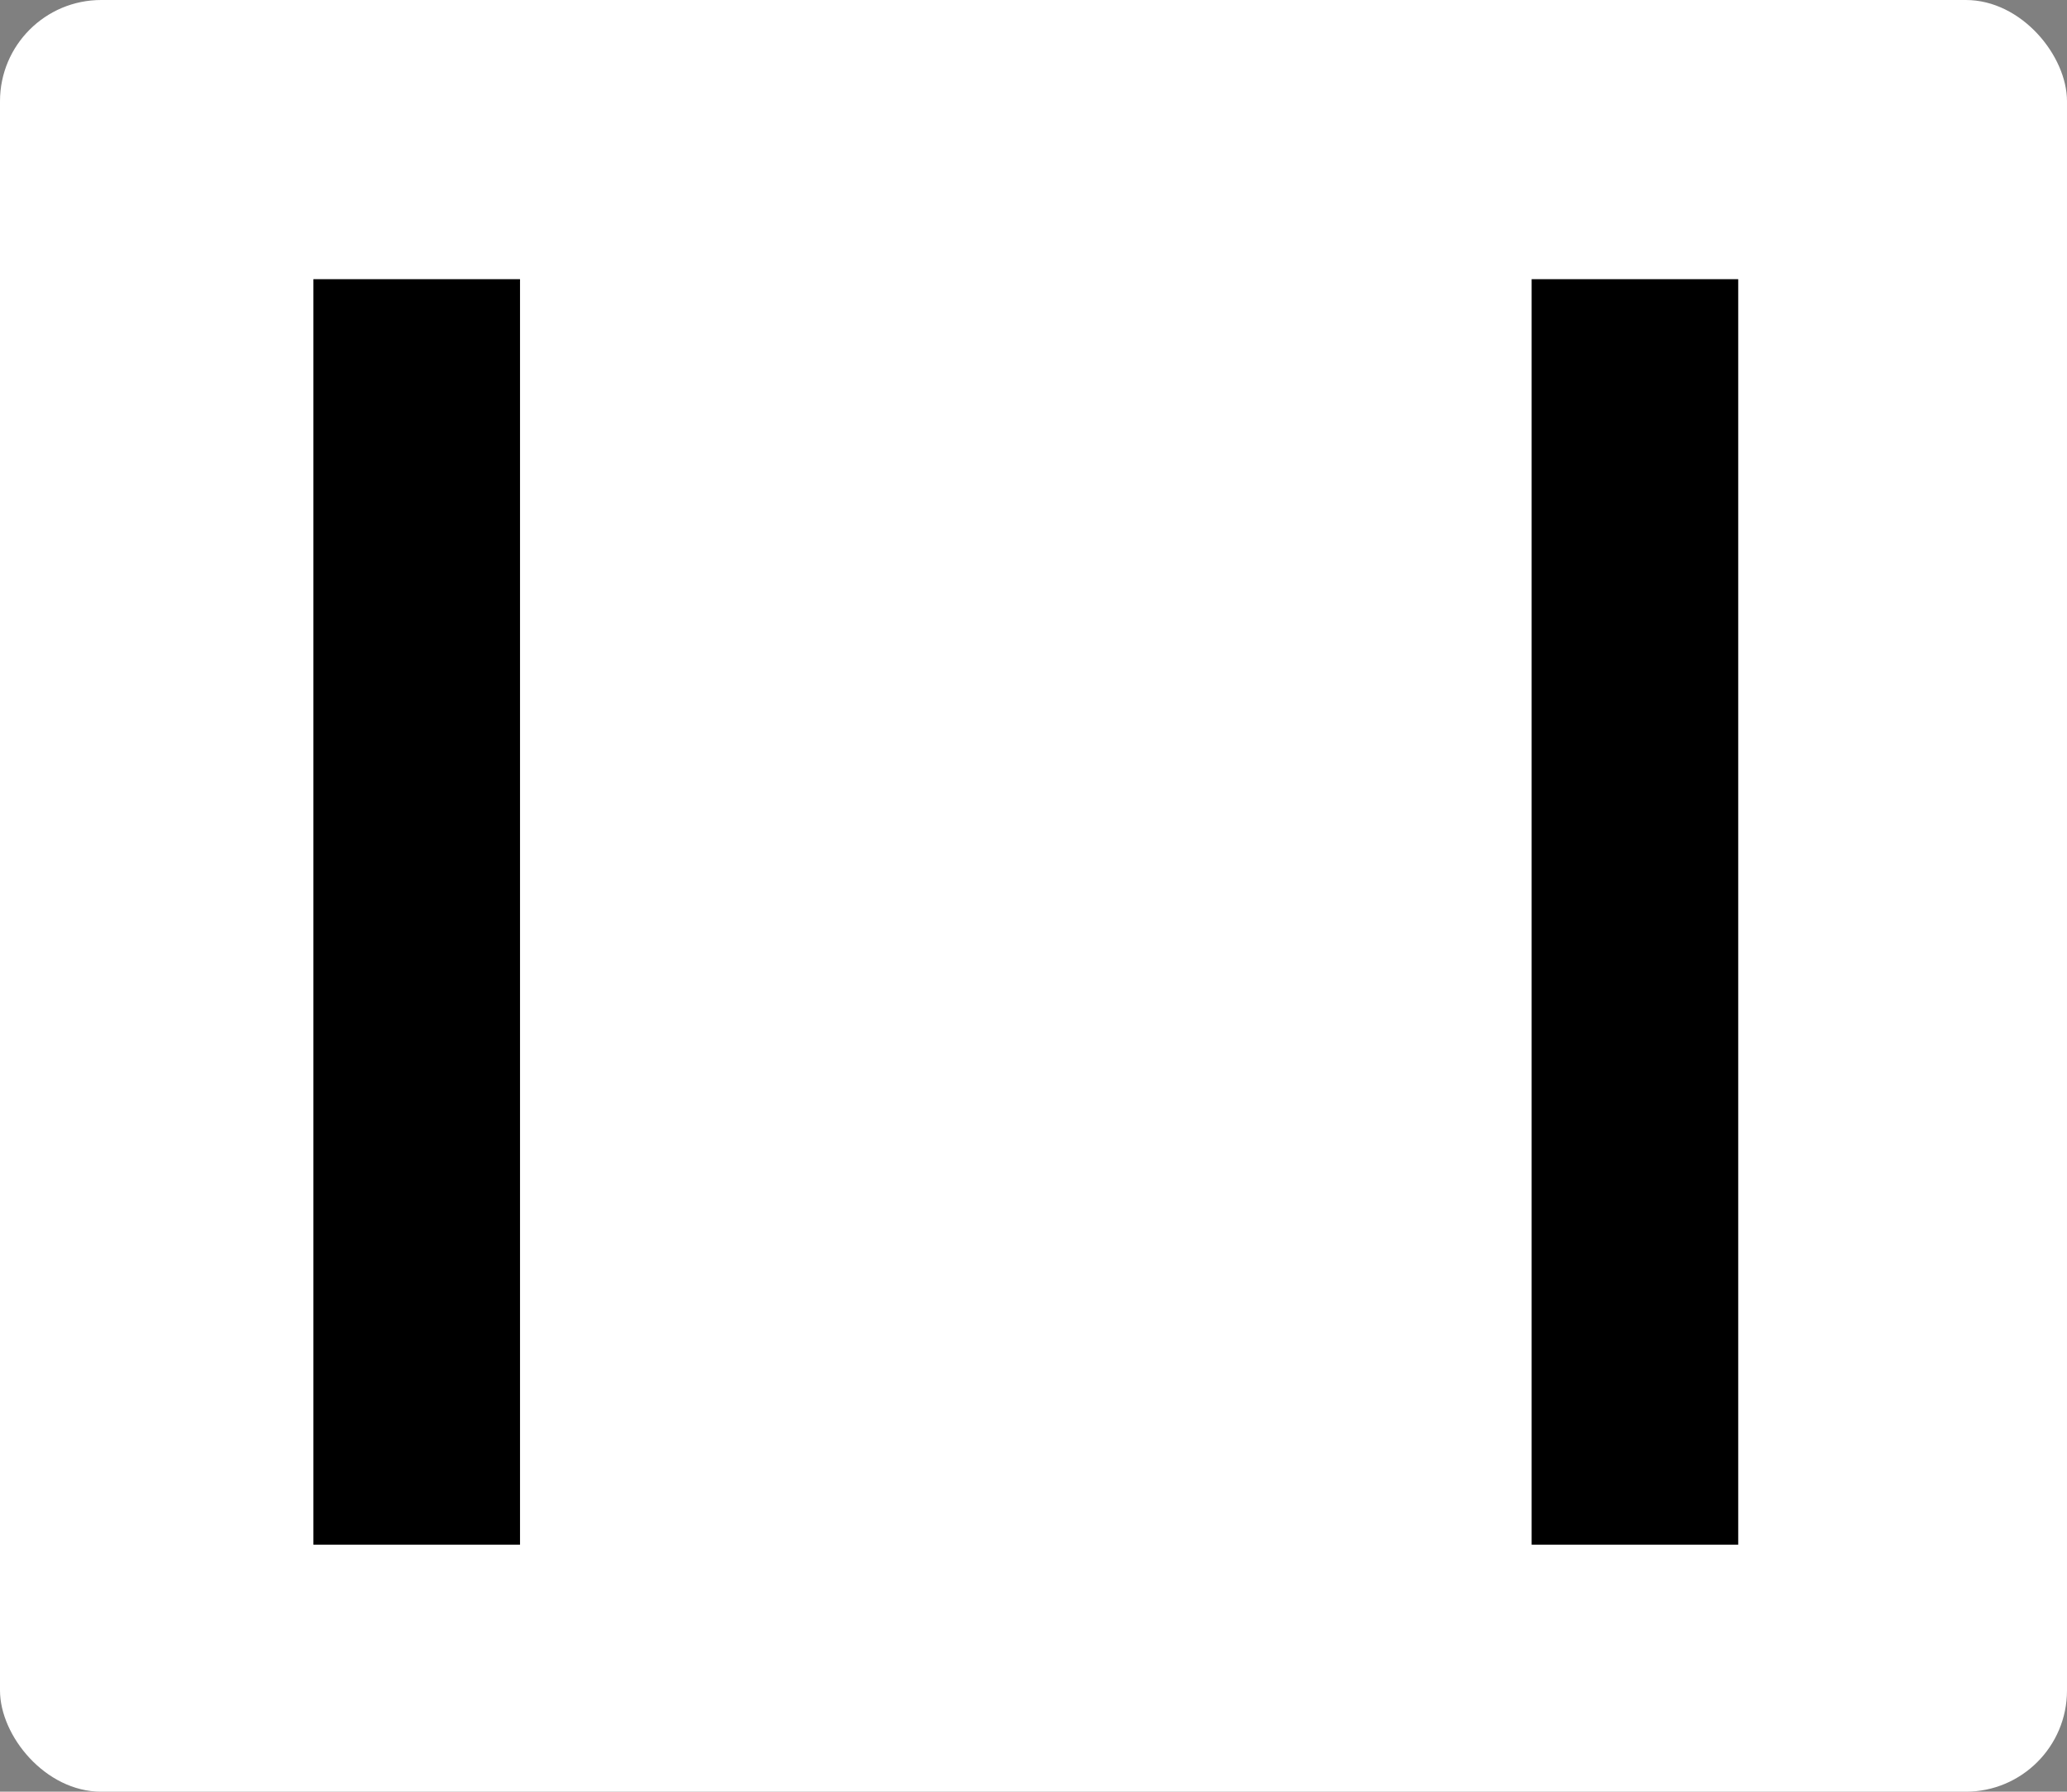 <?xml version="1.0" encoding="UTF-8" standalone="no"?>
<!-- Created with Inkscape (http://www.inkscape.org/) -->

<svg
   version="1.1"
   id="svg2"
   width="39.558"
   height="34.283"
   viewBox="0 0 39.558 34.283"
   sodipodi:docname="crossing-3-96.svg"
   inkscape:version="1.2.2 (b0a8486541, 2022-12-01)"
   xmlns:inkscape="http://www.inkscape.org/namespaces/inkscape"
   xmlns:sodipodi="http://sodipodi.sourceforge.net/DTD/sodipodi-0.dtd"
   xmlns="http://www.w3.org/2000/svg"
   xmlns:svg="http://www.w3.org/2000/svg">
  <rect x="0" y="0" width="39.558" height="34.283" fill="#808080" stroke="none"/>
  <defs
     id="defs6" />
  <sodipodi:namedview
     id="namedview4"
     pagecolor="#ffffff"
     bordercolor="#666666"
     borderopacity="1.0"
     inkscape:showpageshadow="2"
     inkscape:pageopacity="0.0"
     inkscape:pagecheckerboard="0"
     inkscape:deskcolor="#d1d1d1"
     showgrid="false"
     inkscape:zoom="13.4"
     inkscape:cx="22.835821"
     inkscape:cy="9.0298508"
     inkscape:window-width="1920"
     inkscape:window-height="1019"
     inkscape:window-x="0"
     inkscape:window-y="0"
     inkscape:window-maximized="1"
     inkscape:current-layer="g8" />
  <g
     inkscape:groupmode="layer"
     inkscape:label="Image"
     id="g8"
     transform="translate(0,-9.05)">
    <rect
       style="fill:#ffffff;stroke-width:0.199;stroke-linecap:round;stroke-linejoin:bevel"
       id="rect287"
       width="39.558"
       height="34.283"
       x="0"
       y="9.05"
       ry="1.937" />
    <rect
       style="fill:#000000;stroke-width:0.252;stroke-linecap:round;stroke-linejoin:bevel"
       id="rect602-36-5"
       width="3.954"
       height="24.214"
       x="29.312"
       y="14.392" />
    <rect
       style="fill:#000000;stroke-width:0.252;stroke-linecap:round;stroke-linejoin:bevel"
       id="rect602-36"
       width="3.954"
       height="24.214"
       x="5.998"
       y="14.392" />
  </g>
</svg>
